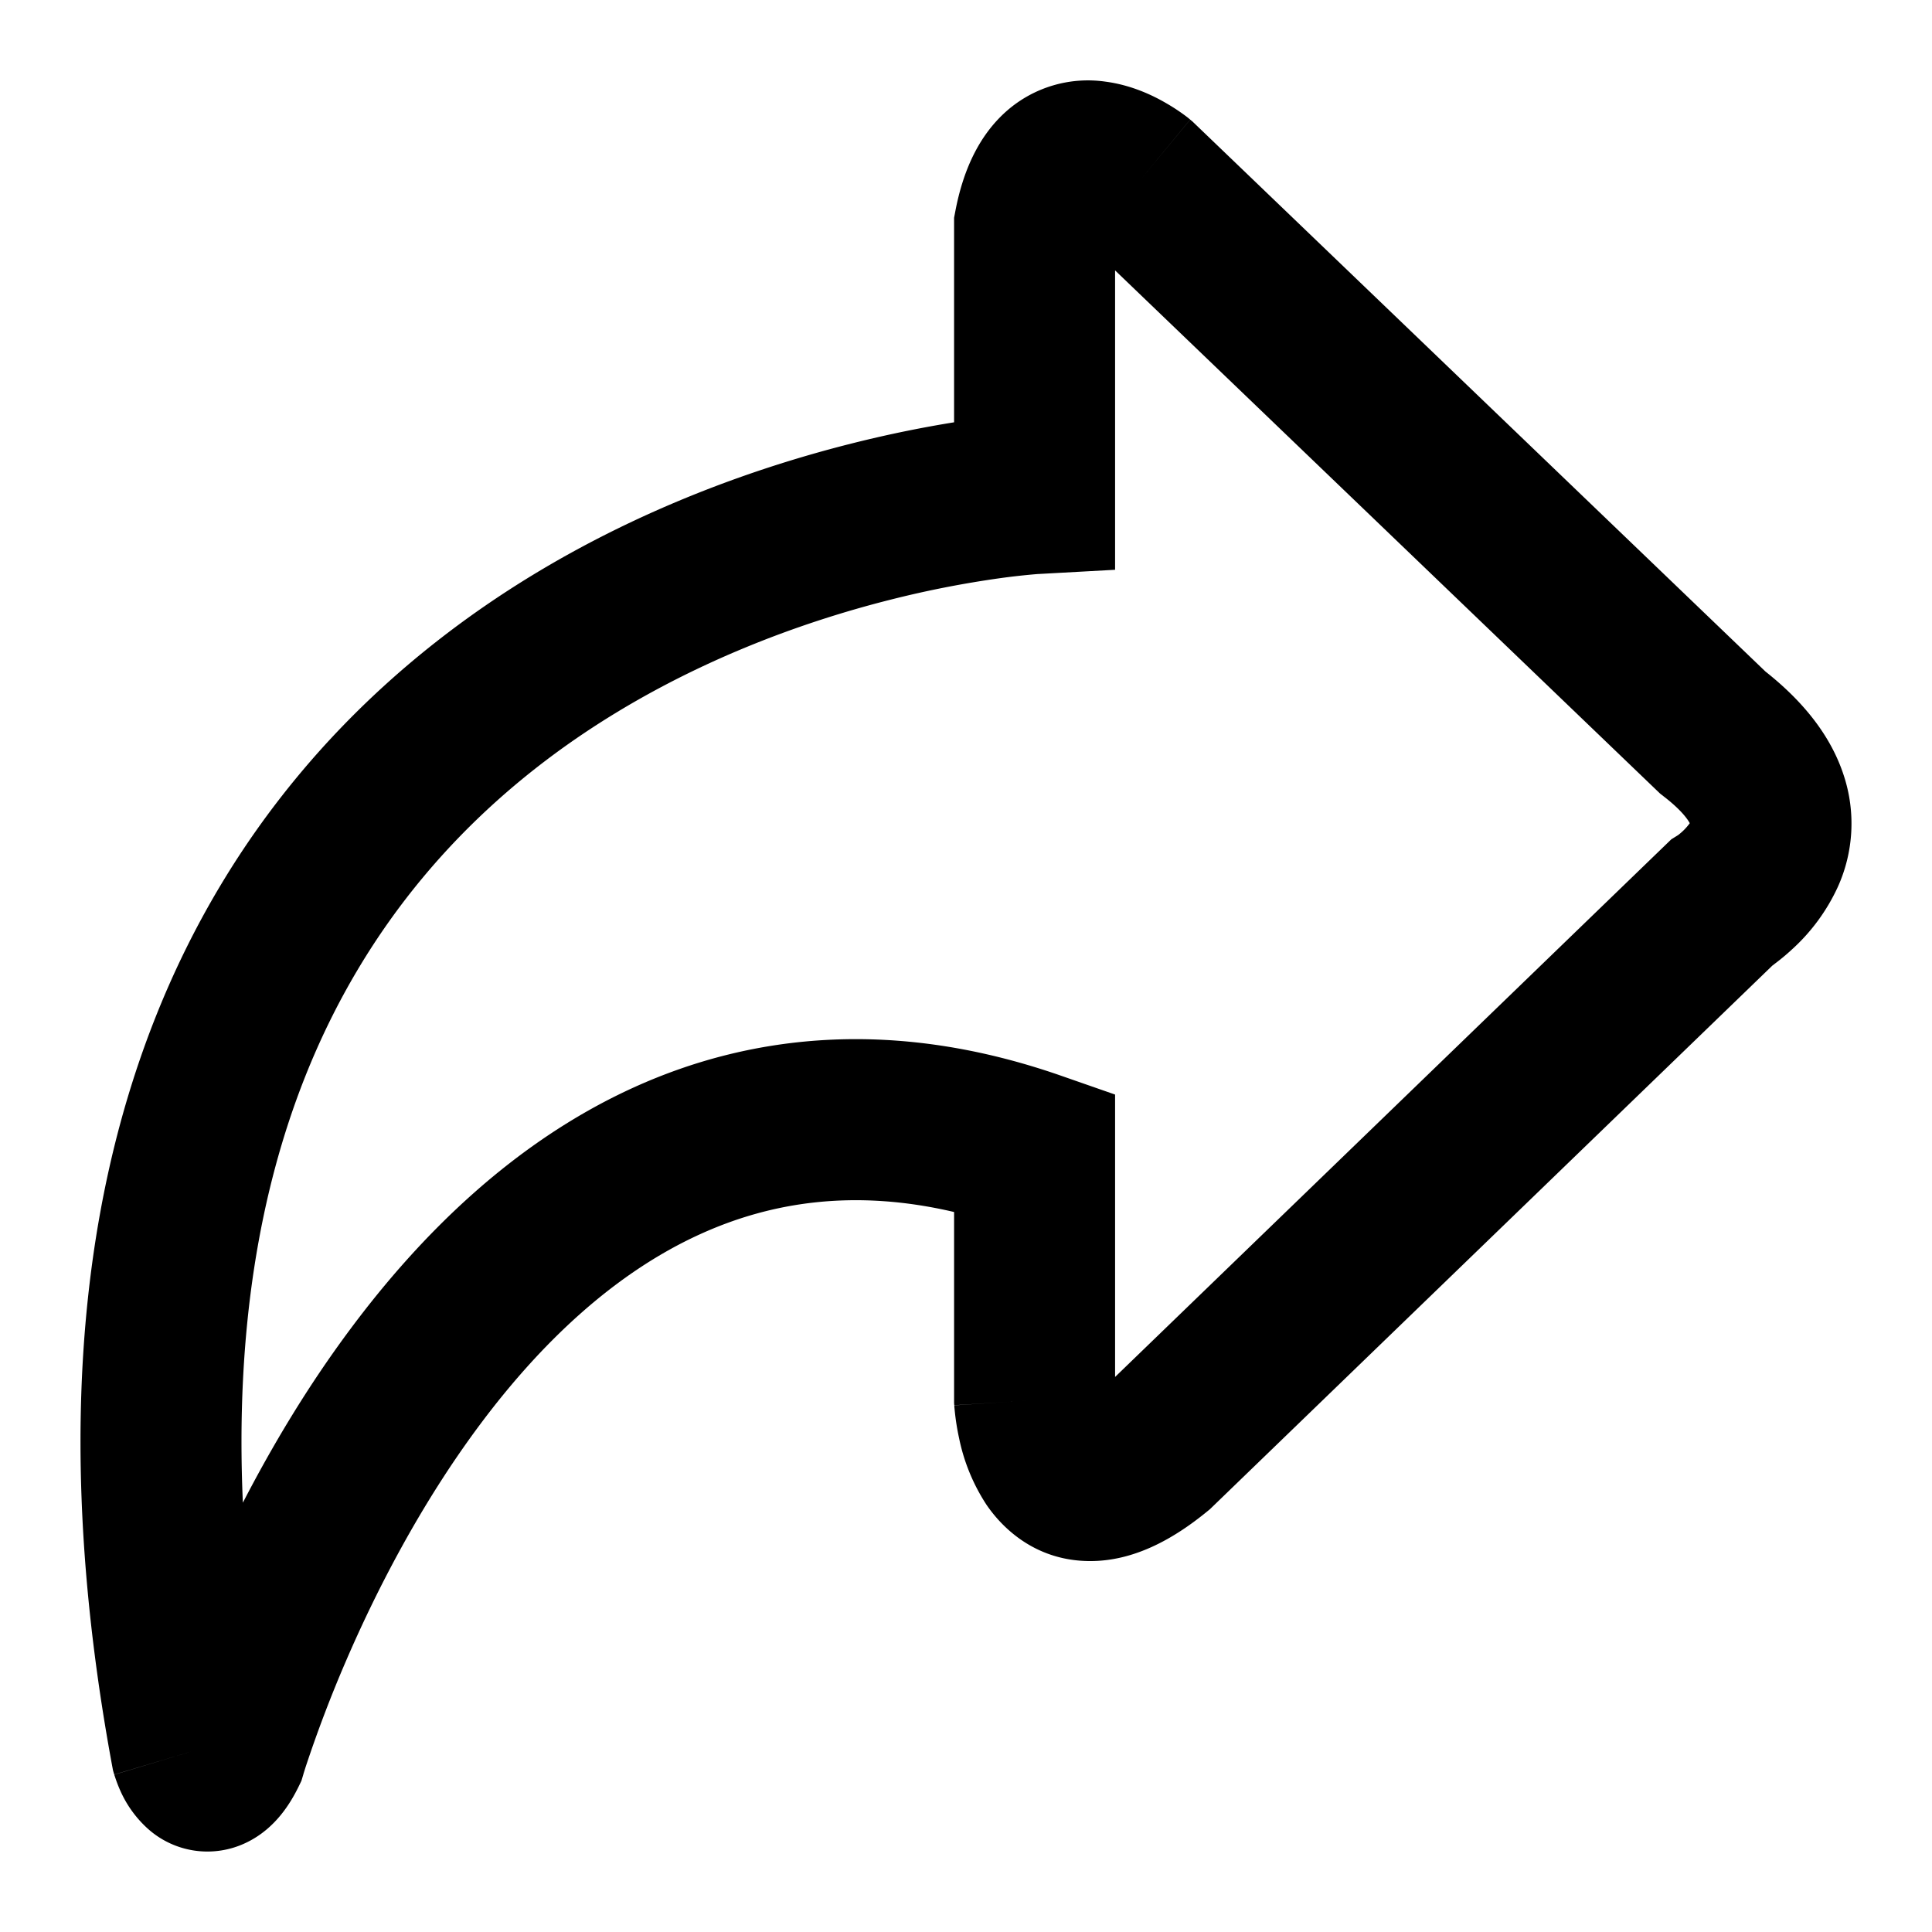 <svg xmlns="http://www.w3.org/2000/svg" fill="none" viewBox="0 0 24 24"><path data-follow-fill="#000" d="m14.148 2.256.637-.77.028.023 7.118 6.833c.469.371.812.797.972 1.288a1.91 1.91 0 0 1-.074 1.39 2.4 2.4 0 0 1-.564.77 2.711 2.711 0 0 1-.23.191.07.07 0 0 1-.017.013l-6.989 6.755-.032.026c-.425.348-.923.625-1.476.617-.626-.008-1.04-.369-1.265-.697a2.38 2.38 0 0 1-.342-.83 3.033 3.033 0 0 1-.056-.361l-.003-.03v-.016s0-.002.997-.063l-.998.061-.002-.03v-2.37c-1.239-.29-2.277-.125-3.16.278-1.07.488-1.98 1.357-2.732 2.366-.748 1.003-1.3 2.092-1.665 2.94a16.048 16.048 0 0 0-.499 1.312l-.022.07-.005.016v.002l-.025.083-.038.078c-.088.177-.274.51-.645.688a1.108 1.108 0 0 1-1.244-.19 1.399 1.399 0 0 1-.32-.449 1.705 1.705 0 0 1-.068-.176l-.006-.017-.002-.007v-.003l-.001-.002.958-.287-.959.286-.015-.051-.01-.053c-.715-3.868-.408-6.903.527-9.276.937-2.377 2.475-4.013 4.093-5.13 1.609-1.11 3.297-1.706 4.57-2.026.488-.123.92-.206 1.268-.262V2.705l.018-.094c.09-.464.274-.918.643-1.239a1.53 1.53 0 0 1 1.218-.358c.329.043.596.175.751.265a2.448 2.448 0 0 1 .267.177l.021.017.008.007.004.003.002.001.001.001-.637.771ZM12.906 7.13l-.018.001a8.623 8.623 0 0 0-.462.051 12.7 12.7 0 0 0-1.354.265c-1.122.282-2.568.8-3.923 1.733-1.345.928-2.598 2.267-3.367 4.217-.545 1.383-.861 3.11-.765 5.27.356-.689.8-1.44 1.34-2.163.868-1.165 2.022-2.313 3.504-2.99 1.512-.69 3.298-.856 5.32-.151l.671.234v3.508l6.91-6.679.079-.049.006-.004a.711.711 0 0 0 .144-.147c-.026-.048-.105-.165-.328-.336l-.042-.033-6.769-6.498v3.719l-.943.052h-.003Z" fill="#000"/></svg>
